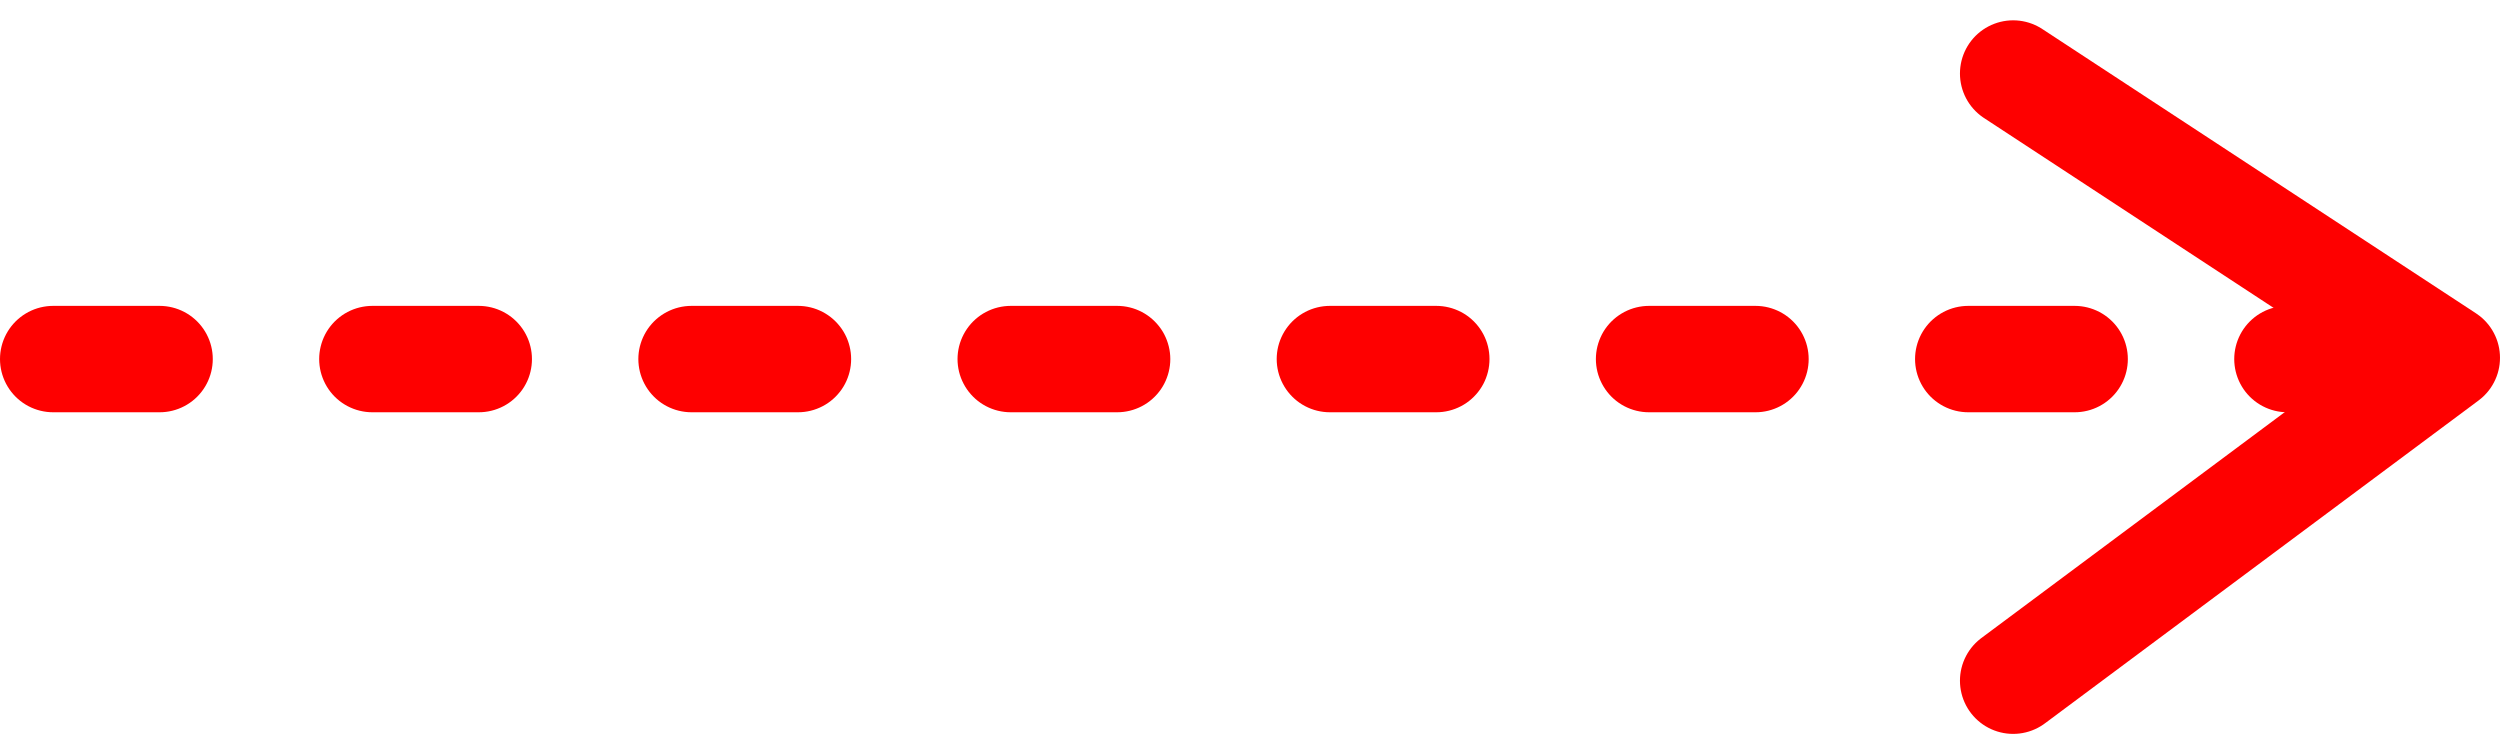 <svg xmlns="http://www.w3.org/2000/svg" width="23.498" height="7.098" viewBox="0 0 23.498 7.098">
  <g id="그룹_14410" data-name="그룹 14410" transform="translate(-346.5 -1859.125)">
    <line id="선_8707" data-name="선 8707" x2="21.5" transform="translate(347 1862.5)" fill="none" stroke="#fe0000" stroke-linecap="round" stroke-width="1" stroke-dasharray="1 2"/>
    <path id="패스_17617" data-name="패스 17617" d="M-20208.865-20804.84l4.076,2.672-4.076,3.035" transform="translate(20574.287 22664.656)" fill="none" stroke="#fe0000" stroke-linecap="round" stroke-linejoin="round" stroke-width="1"/>
  </g>
</svg>
